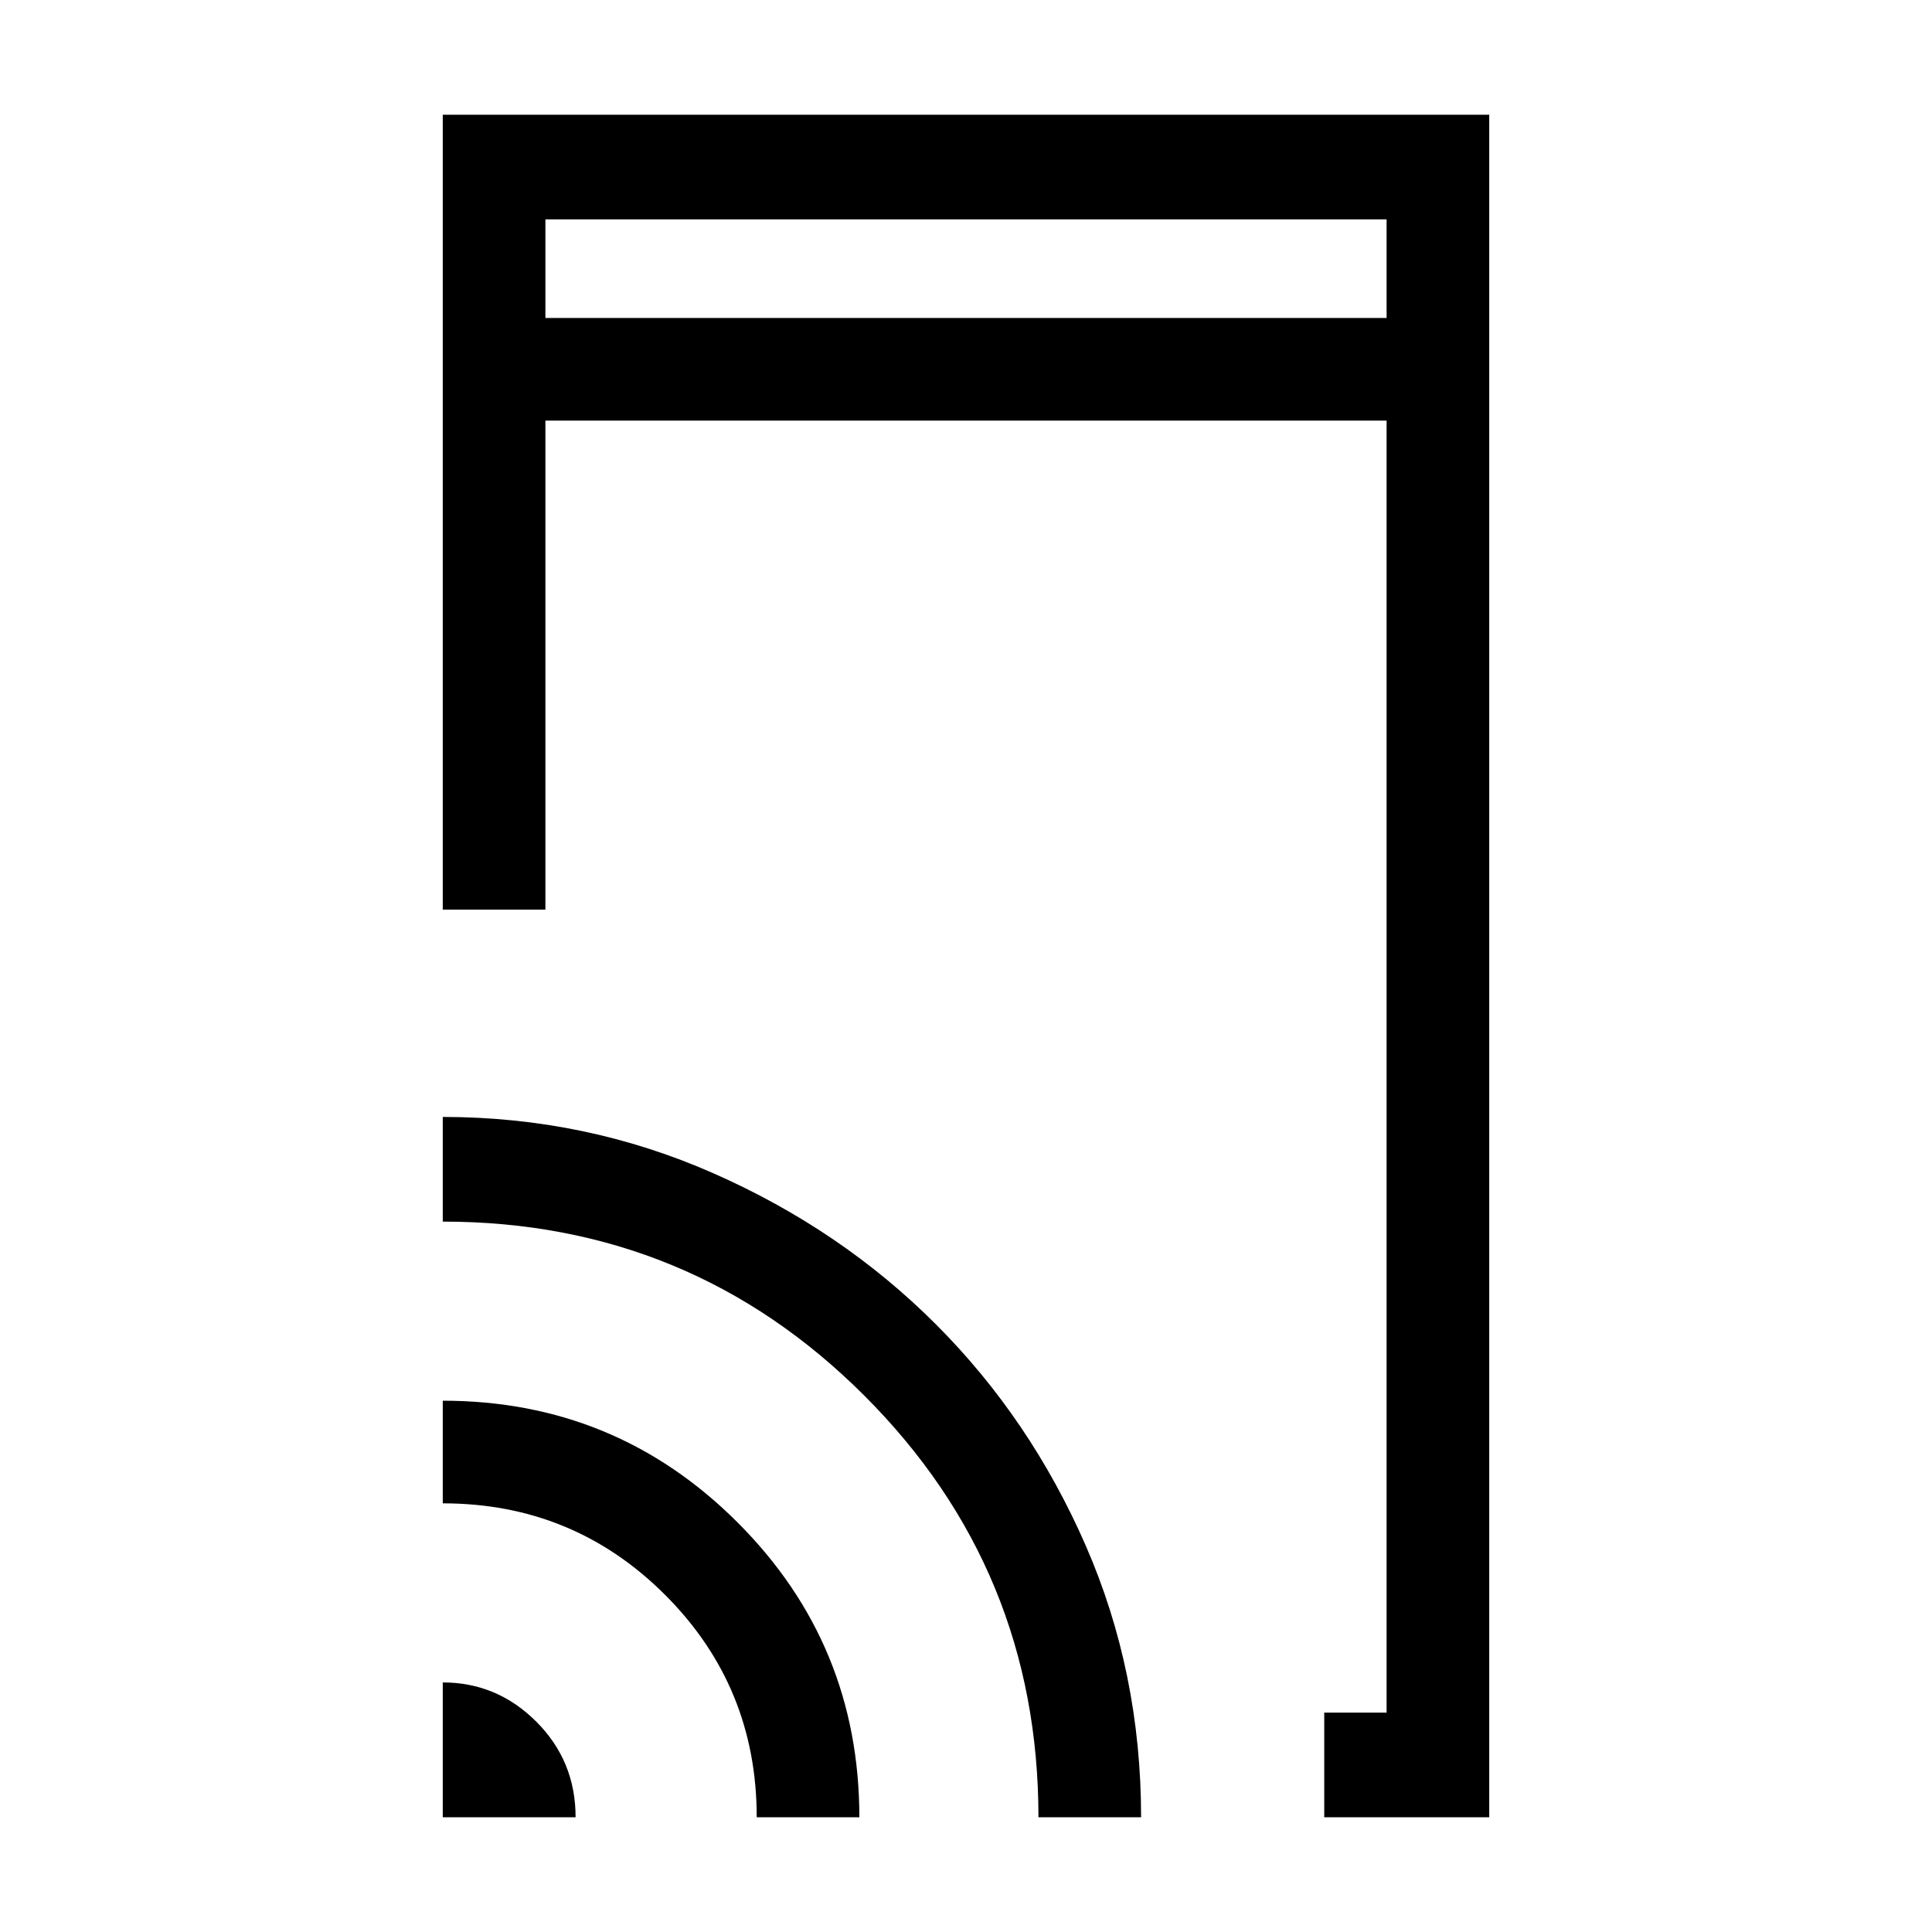 <svg xmlns="http://www.w3.org/2000/svg" height="40" width="40"><path d="M11.292 6.583H28.708V4.542H11.292ZM27.417 37.625V35.458H28.708V8.708H11.292V18.833H9.167V2.375H30.833V37.625ZM9.167 37.625V34.833Q10.292 34.833 11.104 35.646Q11.917 36.458 11.917 37.625ZM15.667 37.625Q15.667 34.917 13.771 33.021Q11.875 31.125 9.167 31.125V29Q12.75 29 15.271 31.521Q17.792 34.042 17.792 37.625ZM21.5 37.625Q21.5 32.5 17.896 28.896Q14.292 25.292 9.167 25.292V23.125Q12.125 23.125 14.771 24.292Q17.417 25.458 19.375 27.417Q21.333 29.375 22.479 32Q23.625 34.625 23.625 37.625ZM11.292 6.583V4.542V6.583Z"/></svg>